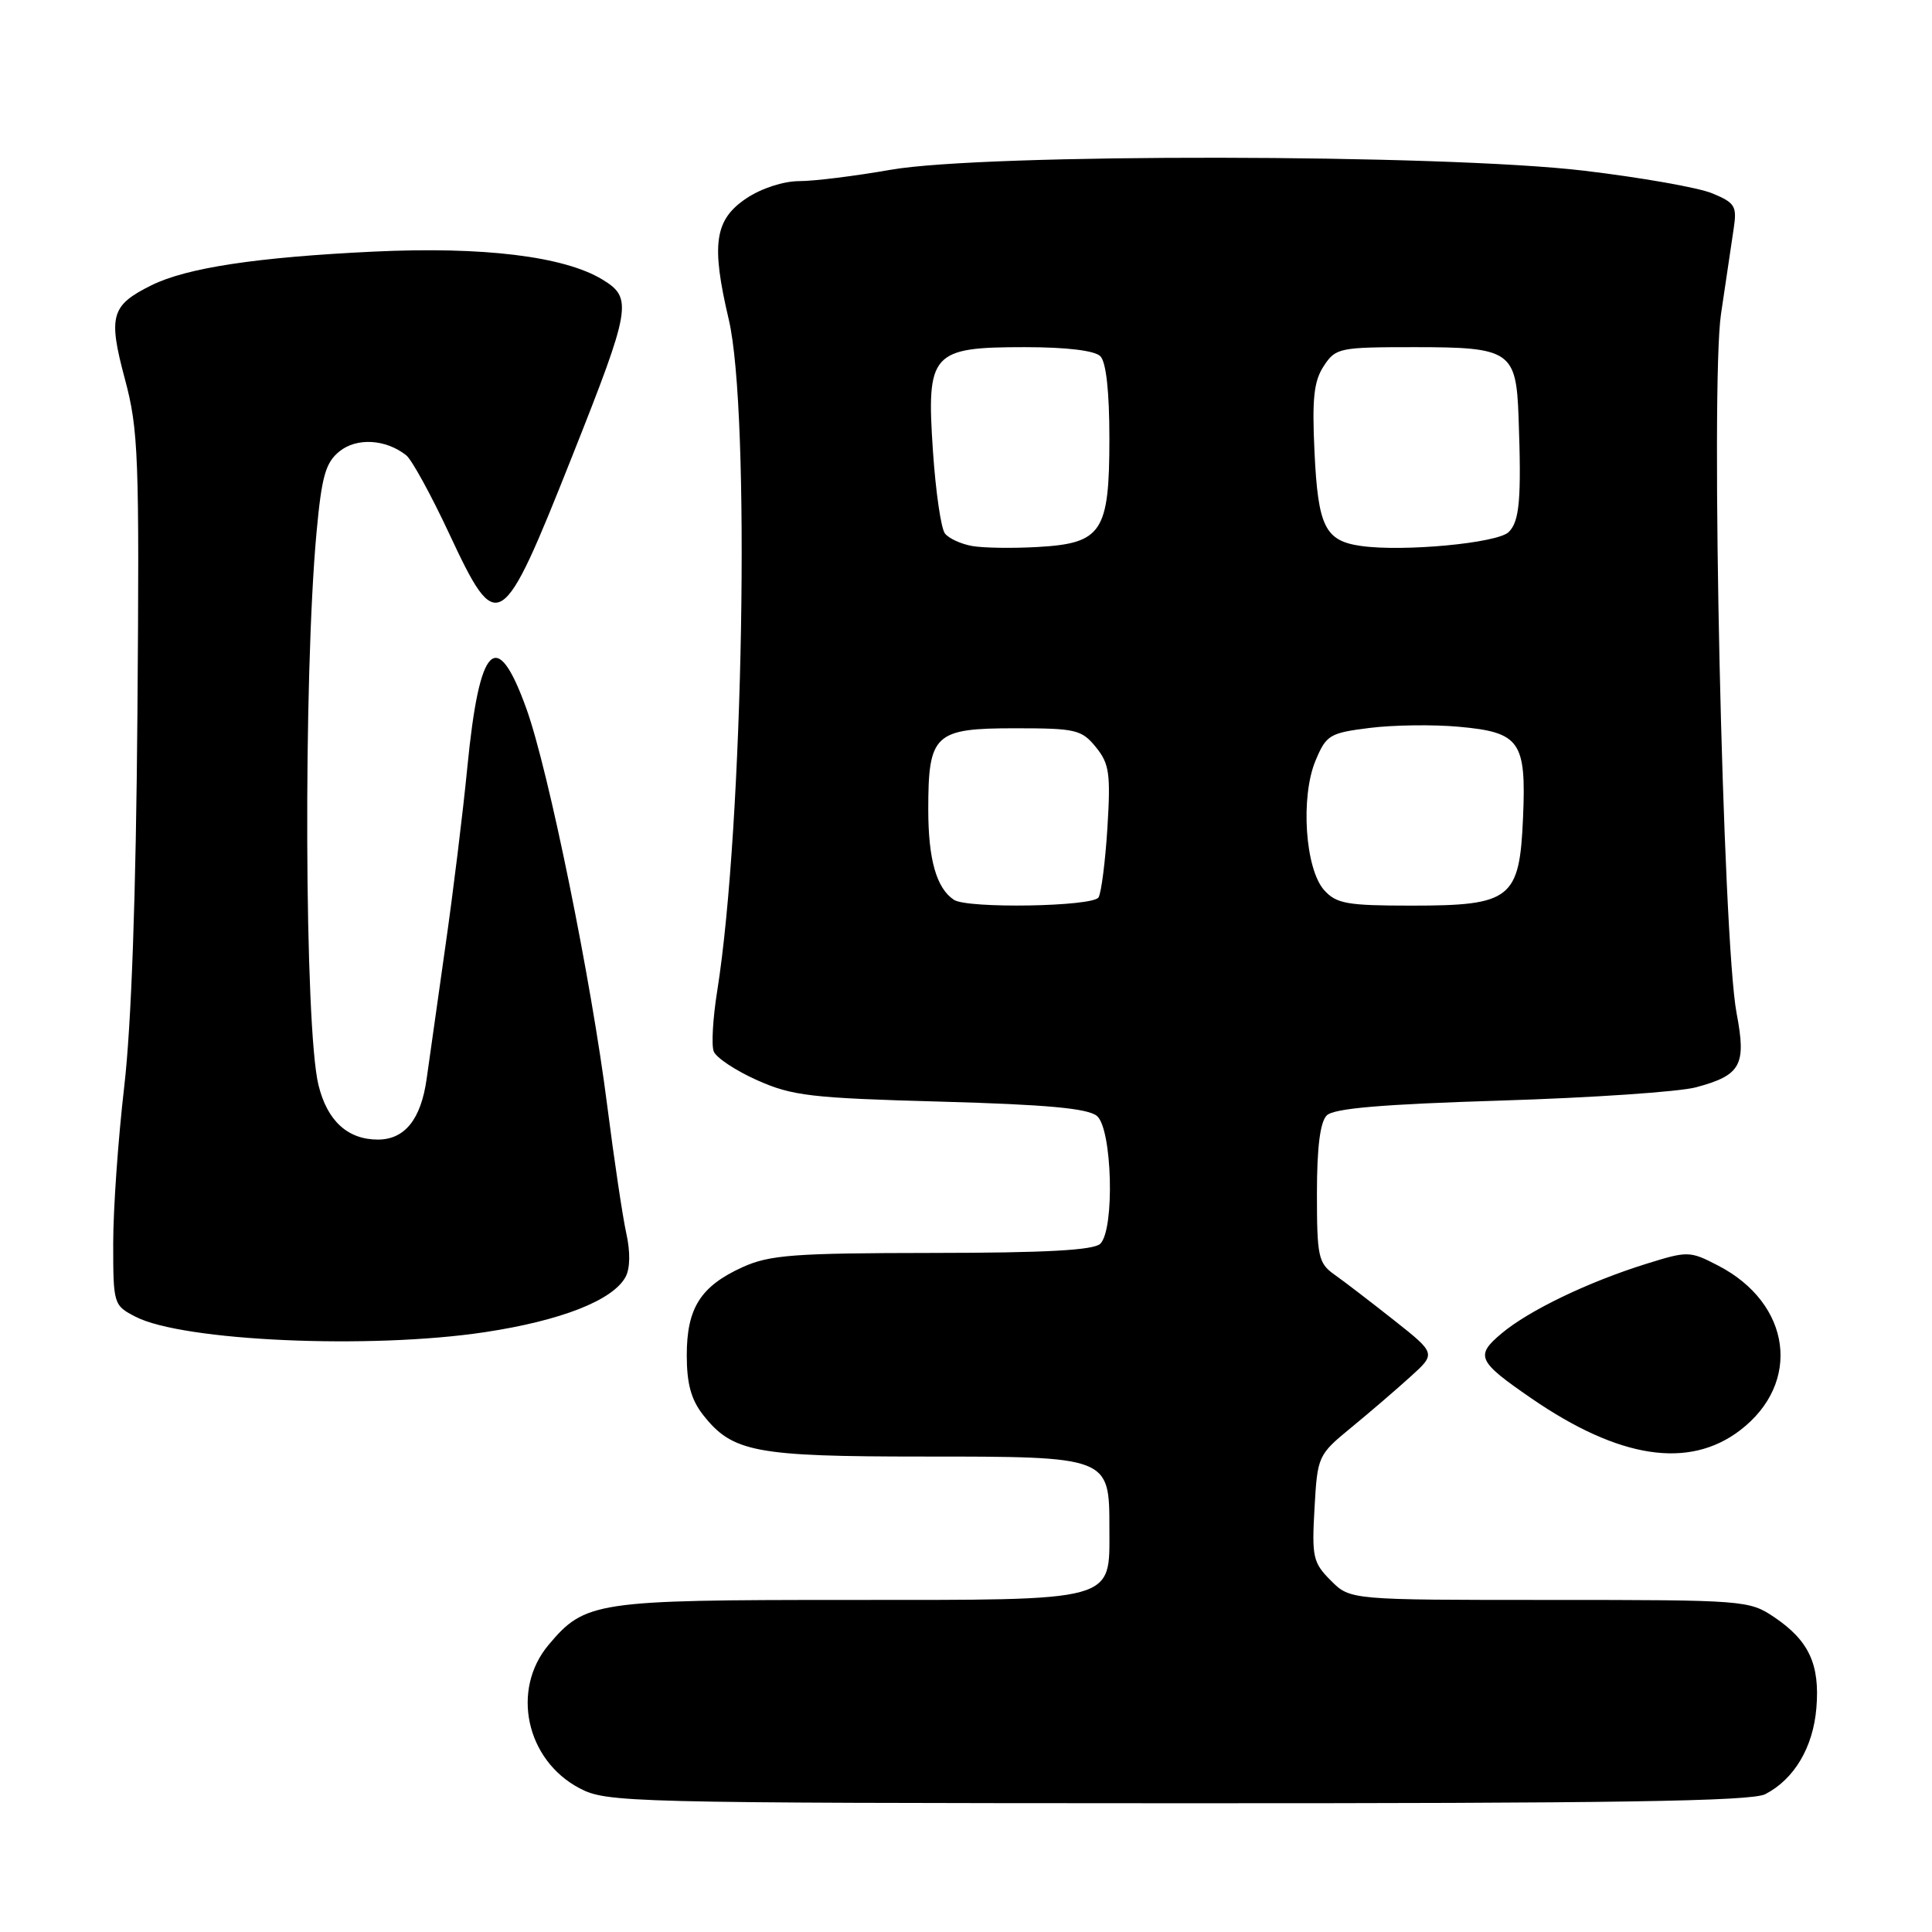 <?xml version="1.0" encoding="UTF-8" standalone="no"?>
<!DOCTYPE svg PUBLIC "-//W3C//DTD SVG 1.1//EN" "http://www.w3.org/Graphics/SVG/1.1/DTD/svg11.dtd" >
<svg xmlns="http://www.w3.org/2000/svg" xmlns:xlink="http://www.w3.org/1999/xlink" version="1.1" viewBox="0 0 256 256">
 <g >
 <path fill="currentColor"
d=" M 233.90 237.74 C 237.74 235.76 240.25 231.54 240.68 226.32 C 241.16 220.54 239.70 217.39 235.09 214.28 C 231.78 212.05 231.13 212.00 205.31 212.00 C 178.91 212.00 178.91 212.00 176.35 209.44 C 173.98 207.07 173.81 206.32 174.18 199.85 C 174.57 192.93 174.64 192.78 179.03 189.17 C 181.49 187.15 185.02 184.12 186.89 182.42 C 190.29 179.35 190.29 179.35 184.69 174.92 C 181.61 172.49 178.06 169.76 176.79 168.87 C 174.69 167.37 174.50 166.48 174.50 158.17 C 174.50 152.06 174.92 148.68 175.80 147.80 C 176.74 146.86 183.11 146.32 198.91 145.83 C 210.90 145.46 222.53 144.67 224.74 144.07 C 230.69 142.47 231.42 141.14 230.11 134.27 C 228.26 124.55 226.63 51.18 228.04 41.62 C 228.70 37.15 229.46 32.04 229.73 30.24 C 230.17 27.31 229.89 26.86 226.86 25.61 C 225.01 24.85 217.38 23.51 209.90 22.62 C 191.17 20.39 130.41 20.31 118.00 22.50 C 113.33 23.32 107.88 24.00 105.90 24.00 C 103.81 24.00 100.87 24.96 98.90 26.28 C 94.68 29.11 94.21 32.34 96.56 42.31 C 99.46 54.59 98.51 109.51 95.03 131.34 C 94.46 134.90 94.25 138.49 94.57 139.31 C 94.88 140.14 97.47 141.86 100.32 143.13 C 104.97 145.21 107.45 145.50 124.60 145.97 C 138.69 146.36 144.13 146.86 145.35 147.87 C 147.37 149.56 147.73 162.87 145.80 164.80 C 144.94 165.66 138.56 166.01 123.55 166.02 C 105.15 166.04 101.98 166.28 98.38 167.91 C 92.83 170.44 91.00 173.32 91.00 179.59 C 91.00 183.35 91.58 185.47 93.17 187.49 C 97.05 192.43 100.08 193.00 122.25 193.00 C 147.03 193.00 147.00 192.99 147.00 202.50 C 147.00 212.35 148.29 212.00 112.25 212.00 C 78.93 212.00 77.52 212.21 72.70 217.94 C 67.69 223.89 69.69 233.20 76.77 236.94 C 80.38 238.85 82.84 238.91 156.00 238.94 C 214.00 238.96 232.06 238.68 233.90 237.74 Z  M 230.56 189.53 C 238.78 183.25 237.37 172.71 227.65 167.69 C 223.90 165.75 223.65 165.75 218.15 167.46 C 210.45 169.86 202.57 173.65 198.95 176.70 C 195.44 179.65 195.78 180.38 202.92 185.29 C 214.55 193.29 223.77 194.70 230.56 189.53 Z  M 64.24 176.52 C 74.36 174.99 81.24 172.29 82.90 169.18 C 83.50 168.07 83.53 165.85 82.99 163.44 C 82.51 161.27 81.37 153.65 80.46 146.50 C 78.37 129.99 72.69 102.08 69.76 93.93 C 65.81 82.95 63.53 85.22 61.92 101.71 C 61.34 107.65 60.03 118.35 59.00 125.50 C 57.98 132.65 56.87 140.51 56.53 142.97 C 55.78 148.32 53.63 151.00 50.07 151.00 C 46.07 151.00 43.36 148.52 42.20 143.78 C 40.34 136.24 40.18 89.73 41.94 70.56 C 42.63 63.10 43.13 61.31 44.98 59.81 C 47.27 57.96 51.11 58.18 53.83 60.33 C 54.56 60.91 57.12 65.57 59.51 70.69 C 65.92 84.40 66.43 84.08 75.80 60.50 C 83.64 40.75 83.86 39.49 79.82 37.04 C 74.76 33.96 64.03 32.65 49.50 33.34 C 34.03 34.08 24.75 35.48 20.07 37.80 C 14.71 40.45 14.31 41.86 16.54 50.19 C 18.35 56.93 18.48 60.37 18.21 94.50 C 18.02 118.72 17.41 135.82 16.46 143.99 C 15.66 150.87 15.00 160.19 15.00 164.72 C 15.00 172.82 15.05 172.97 17.95 174.47 C 24.22 177.71 49.03 178.81 64.24 176.52 Z  M 126.40 119.23 C 124.08 117.69 123.00 113.88 123.00 107.26 C 123.00 97.25 123.81 96.50 134.51 96.50 C 142.55 96.50 143.32 96.68 145.21 99.00 C 146.99 101.19 147.18 102.50 146.74 109.66 C 146.46 114.14 145.93 118.31 145.56 118.91 C 144.80 120.14 128.18 120.42 126.40 119.23 Z  M 175.47 117.96 C 172.94 115.17 172.30 105.62 174.31 100.80 C 175.74 97.38 176.17 97.12 181.52 96.45 C 184.66 96.06 189.96 95.99 193.32 96.30 C 201.41 97.03 202.25 98.22 201.81 108.35 C 201.35 119.12 200.24 120.00 187.04 120.00 C 178.52 120.00 177.08 119.75 175.47 117.96 Z  M 128.82 72.35 C 127.35 72.09 125.72 71.35 125.21 70.69 C 124.69 70.04 123.98 65.12 123.62 59.77 C 122.74 46.75 123.40 46.00 135.80 46.00 C 141.31 46.00 145.05 46.45 145.80 47.20 C 146.57 47.97 147.00 51.89 147.00 58.09 C 147.00 70.53 146.02 72.00 137.48 72.48 C 134.19 72.67 130.30 72.61 128.82 72.35 Z  M 180.32 72.34 C 175.58 71.66 174.65 69.79 174.18 59.92 C 173.84 52.82 174.09 50.51 175.40 48.51 C 176.98 46.10 177.44 46.00 187.45 46.00 C 200.15 46.00 200.91 46.51 201.22 55.32 C 201.61 66.15 201.35 69.08 199.91 70.50 C 198.42 71.97 185.94 73.14 180.32 72.34 Z "/>
</g>
</svg>